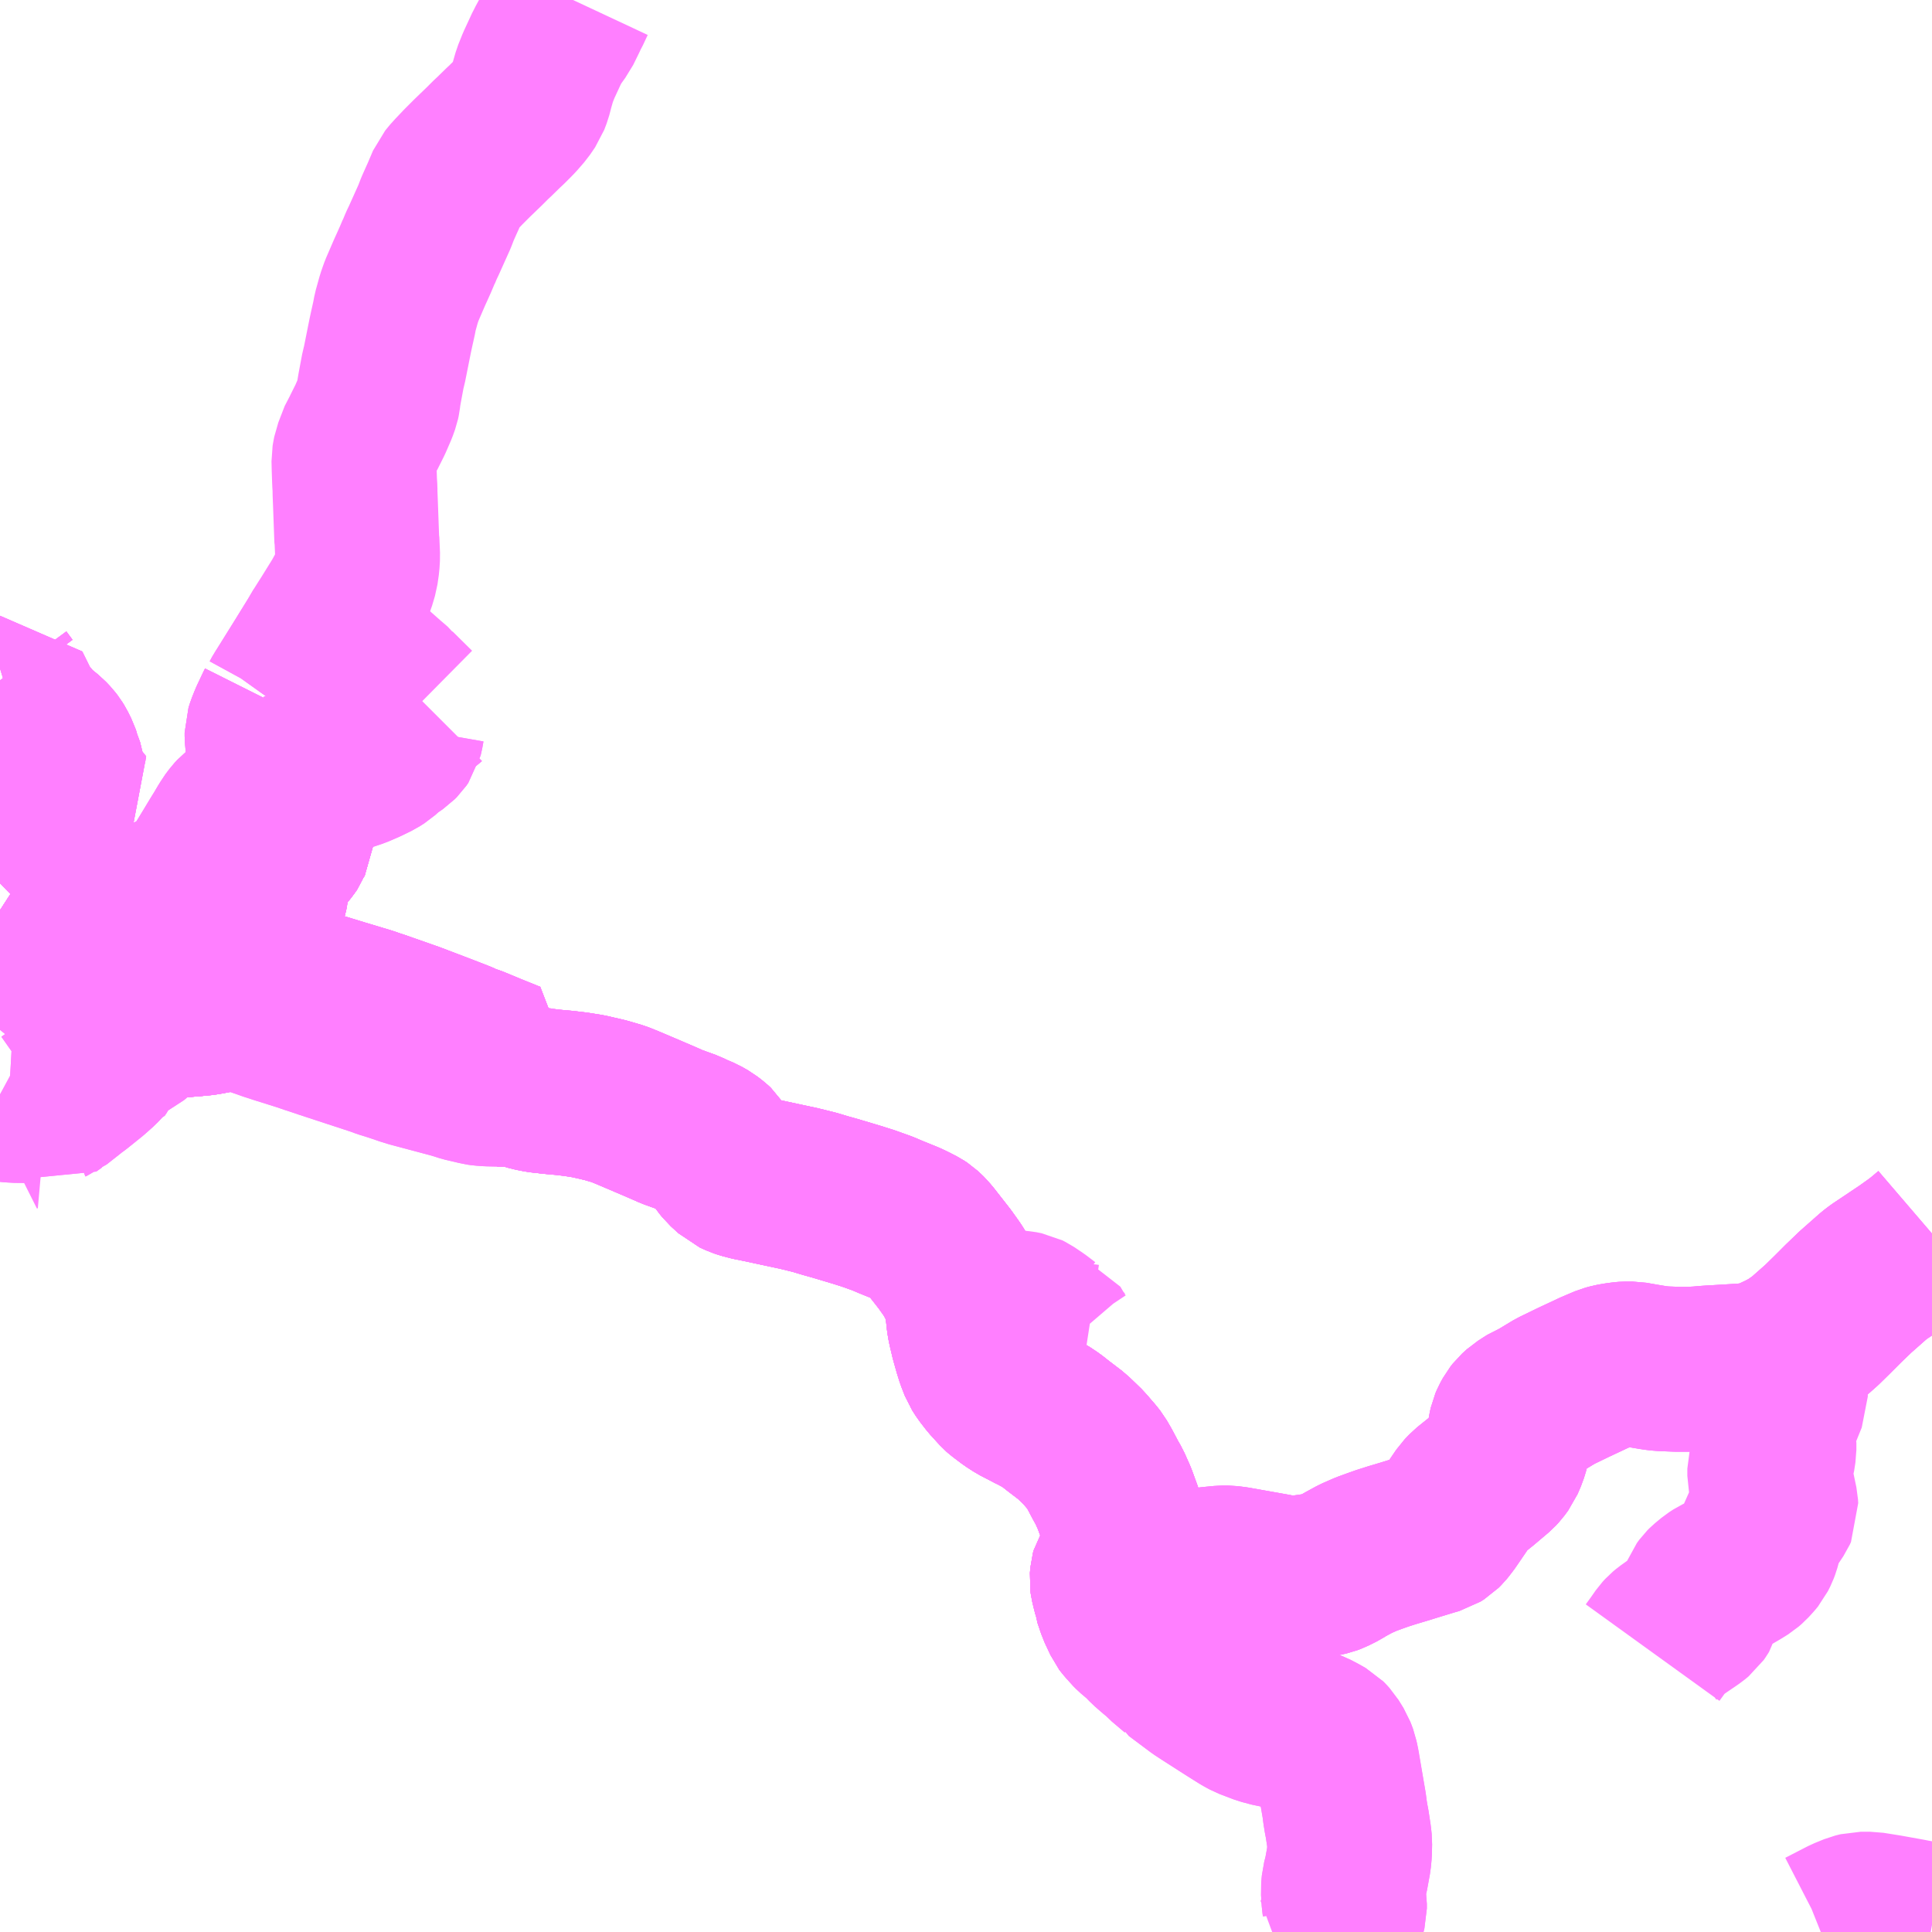 <?xml version="1.0" encoding="UTF-8"?>
<svg  xmlns="http://www.w3.org/2000/svg" xmlns:xlink="http://www.w3.org/1999/xlink" xmlns:go="http://purl.org/svgmap/profile" property="N07_001,N07_002,N07_003,N07_004,N07_005,N07_006,N07_007" viewBox="13904.297 -3770.508 8.789 8.789" go:dataArea="13904.296875 -3770.5078125 8.7890625 8.7890625" >
<globalCoordinateSystem srsName="http://purl.org/crs/84" transform="matrix(100.0,0.0,0.0,-100.0,0.0,0.0)" />
<defs>
 <g id="p0" >
  <circle cx="0.0" cy="0.0" r="3" stroke="green" stroke-width="0.75" vector-effect="non-scaling-stroke" />
 </g>
</defs>
<g fill="none" fill-rule="evenodd" stroke="#FF00FF" stroke-width="0.75" opacity="0.5" vector-effect="non-scaling-stroke" stroke-linejoin="bevel" >
<path content="1,越後交通（株）,地場産センター前～東三条～宮の浦～加茂駅前線,8.0,4.0,4.0," xlink:title="1" d="M13904.297,-3765.823L13904.306,-3765.834L13904.408,-3765.936L13904.414,-3765.942L13904.431,-3765.959L13904.518,-3766.046L13904.632,-3766.16"/>
<path content="1,越後交通（株）,地場産センター前～東三条～宮の浦～加茂駅前線,8.0,4.0,4.0," xlink:title="1" d="M13904.632,-3766.16L13904.683,-3766.212L13904.734,-3766.262L13904.745,-3766.27L13904.754,-3766.28L13904.771,-3766.292L13904.804,-3766.314L13904.833,-3766.329L13904.856,-3766.34L13904.864,-3766.345L13904.971,-3766.388L13904.979,-3766.392L13905.102,-3766.441L13905.123,-3766.45L13905.145,-3766.461L13905.165,-3766.476L13905.194,-3766.504L13905.224,-3766.555L13905.243,-3766.585L13905.265,-3766.621L13905.297,-3766.674L13905.308,-3766.692L13905.326,-3766.721L13905.333,-3766.734L13905.342,-3766.748L13905.349,-3766.76L13905.367,-3766.784L13905.379,-3766.797L13905.398,-3766.812L13905.426,-3766.825L13905.462,-3766.845L13905.508,-3766.869L13905.532,-3766.884L13905.541,-3766.891L13905.561,-3766.902L13905.576,-3766.911L13905.598,-3766.925L13905.604,-3766.916L13905.606,-3766.913L13905.616,-3766.889L13905.624,-3766.863L13905.628,-3766.821L13905.629,-3766.817L13905.628,-3766.781L13905.626,-3766.739L13905.624,-3766.727L13905.621,-3766.694L13905.617,-3766.686L13905.612,-3766.675L13905.61,-3766.67L13905.604,-3766.661L13905.595,-3766.65L13905.571,-3766.621L13905.547,-3766.583L13905.53,-3766.558L13905.518,-3766.537L13905.514,-3766.518L13905.513,-3766.495L13905.51,-3766.477L13905.51,-3766.466L13905.501,-3766.433L13905.489,-3766.374L13905.488,-3766.363L13905.482,-3766.331L13905.478,-3766.308L13905.475,-3766.302L13905.47,-3766.29L13905.468,-3766.284L13905.462,-3766.266L13905.454,-3766.246L13905.445,-3766.222L13905.43,-3766.186L13905.426,-3766.173L13905.404,-3766.12L13905.386,-3766.064L13905.385,-3766.059L13905.378,-3766.026L13905.37,-3765.992L13905.369,-3765.986L13905.254,-3766.017L13905.229,-3766.023L13905.218,-3766.026L13905.182,-3766.028L13905.182,-3766.022L13905.182,-3766.016L13905.182,-3766.004L13905.182,-3765.979L13905.183,-3765.955L13905.201,-3765.913L13905.209,-3765.898L13905.187,-3765.896L13905.115,-3765.89L13905.066,-3765.887L13904.993,-3765.882L13904.986,-3765.881L13904.951,-3765.89"/>
<path content="1,越後交通（株）,地場産センター前～東三条～宮の浦～加茂駅前線,8.0,4.0,4.0," xlink:title="1" d="M13904.373,-3766.318L13904.407,-3766.299L13904.453,-3766.27L13904.456,-3766.269L13904.58,-3766.192L13904.59,-3766.184L13904.632,-3766.16"/>
<path content="1,越後交通（株）,燕～燕三条～東三条～加茂線,8.0,4.0,4.0," xlink:title="1" d="M13904.951,-3765.89L13904.986,-3765.881L13904.993,-3765.882L13905.066,-3765.887L13905.115,-3765.89L13905.187,-3765.896L13905.209,-3765.898L13905.201,-3765.913L13905.183,-3765.955L13905.182,-3765.979L13905.182,-3766.004L13905.182,-3766.016L13905.182,-3766.022L13905.182,-3766.028L13905.218,-3766.026L13905.229,-3766.023L13905.254,-3766.017L13905.369,-3765.986L13905.37,-3765.992L13905.378,-3766.026L13905.385,-3766.059L13905.386,-3766.064L13905.404,-3766.12L13905.426,-3766.173L13905.43,-3766.186L13905.445,-3766.222L13905.454,-3766.246L13905.462,-3766.266L13905.468,-3766.284L13905.47,-3766.29L13905.475,-3766.302L13905.478,-3766.308L13905.482,-3766.331L13905.488,-3766.363L13905.489,-3766.374L13905.501,-3766.433L13905.51,-3766.466L13905.51,-3766.477L13905.513,-3766.495L13905.514,-3766.518L13905.518,-3766.537L13905.53,-3766.558L13905.547,-3766.583L13905.571,-3766.621L13905.595,-3766.65L13905.604,-3766.661L13905.61,-3766.67L13905.612,-3766.675L13905.617,-3766.686L13905.621,-3766.694L13905.624,-3766.727L13905.626,-3766.739L13905.628,-3766.781L13905.629,-3766.817L13905.628,-3766.821L13905.624,-3766.863L13905.616,-3766.889L13905.606,-3766.913L13905.604,-3766.916L13905.598,-3766.925L13905.576,-3766.911L13905.561,-3766.902L13905.541,-3766.891L13905.532,-3766.884L13905.508,-3766.869L13905.462,-3766.845L13905.426,-3766.825L13905.398,-3766.812L13905.379,-3766.797L13905.367,-3766.784L13905.349,-3766.76L13905.342,-3766.748L13905.333,-3766.734L13905.326,-3766.721L13905.308,-3766.692L13905.297,-3766.674L13905.265,-3766.621L13905.243,-3766.585L13905.224,-3766.555L13905.194,-3766.504L13905.165,-3766.476L13905.145,-3766.461L13905.123,-3766.45L13905.102,-3766.441L13904.979,-3766.392L13904.971,-3766.388L13904.864,-3766.345L13904.856,-3766.34L13904.833,-3766.329L13904.804,-3766.314L13904.771,-3766.292L13904.754,-3766.28L13904.745,-3766.27L13904.734,-3766.262L13904.683,-3766.212L13904.632,-3766.16"/>
<path content="1,越後交通（株）,燕～燕三条～東三条～加茂線,8.0,4.0,4.0," xlink:title="1" d="M13904.632,-3766.16L13904.518,-3766.046L13904.431,-3765.959L13904.414,-3765.942L13904.408,-3765.936L13904.306,-3765.834L13904.297,-3765.823"/>
<path content="1,越後交通（株）,燕～燕三条～東三条～加茂線,8.0,4.0,4.0," xlink:title="1" d="M13904.373,-3766.318L13904.407,-3766.299L13904.453,-3766.27L13904.456,-3766.269L13904.58,-3766.192L13904.59,-3766.184L13904.632,-3766.16"/>
<path content="2,加茂市,坂田～新飯田（須田）方面,7.0,5.0,5.0," xlink:title="2" d="M13904.986,-3765.881L13904.951,-3765.89"/>
<path content="2,加茂市,坂田～新飯田（須田）方面,7.0,5.0,5.0," xlink:title="2" d="M13904.986,-3765.881L13904.993,-3765.882L13905.066,-3765.887L13905.115,-3765.89L13905.209,-3765.898L13905.227,-3765.9L13905.264,-3765.907L13905.342,-3765.921L13905.36,-3765.924L13905.367,-3765.971L13905.369,-3765.986L13905.37,-3765.992L13905.378,-3766.026L13905.385,-3766.059L13905.386,-3766.064L13905.404,-3766.12L13905.407,-3766.124L13905.426,-3766.173L13905.43,-3766.186L13905.445,-3766.222L13905.454,-3766.246L13905.462,-3766.266L13905.468,-3766.284L13905.47,-3766.29L13905.475,-3766.302L13905.478,-3766.308L13905.482,-3766.331L13905.488,-3766.363L13905.489,-3766.374L13905.501,-3766.433L13905.51,-3766.466L13905.513,-3766.495L13905.518,-3766.537L13905.53,-3766.558L13905.547,-3766.583L13905.571,-3766.621L13905.595,-3766.65L13905.604,-3766.661L13905.61,-3766.67L13905.612,-3766.675L13905.617,-3766.686L13905.621,-3766.694L13905.624,-3766.727L13905.626,-3766.739L13905.628,-3766.781L13905.629,-3766.817L13905.628,-3766.821L13905.624,-3766.863L13905.616,-3766.889L13905.606,-3766.913L13905.604,-3766.916L13905.598,-3766.925L13905.576,-3766.965L13905.573,-3766.972L13905.542,-3767.029L13905.528,-3767.065L13905.519,-3767.098L13905.513,-3767.133L13905.513,-3767.147L13905.512,-3767.159L13905.512,-3767.175L13905.519,-3767.197L13905.531,-3767.227L13905.535,-3767.236L13905.562,-3767.293L13905.565,-3767.299L13905.545,-3767.303"/>
<path content="2,加茂市,坂田～新飯田（須田）方面,7.0,5.0,5.0," xlink:title="2" d="M13905.021,-3765.997L13905.005,-3765.985L13904.999,-3765.981L13904.995,-3765.972L13904.99,-3765.958L13904.989,-3765.947L13904.988,-3765.933L13904.989,-3765.889L13904.986,-3765.881"/>
<path content="2,加茂市,坂田～新飯田（須田）方面,7.0,5.0,5.0," xlink:title="2" d="M13905.021,-3765.997L13905.047,-3765.998L13905.071,-3766.002L13905.108,-3766.012L13905.182,-3766.028"/>
<path content="2,加茂市,坂田～新飯田（須田）方面,7.0,5.0,5.0," xlink:title="2" d="M13905.182,-3766.028L13905.218,-3766.026L13905.229,-3766.023"/>
<path content="2,加茂市,坂田～新飯田（須田）方面,7.0,5.0,5.0," xlink:title="2" d="M13905.182,-3766.028L13905.196,-3766.041L13905.186,-3766.044L13905.181,-3766.045L13905.175,-3766.047L13905.145,-3766.064L13905.115,-3766.081L13905.102,-3766.088L13905.097,-3766.089L13905.094,-3766.089L13905.087,-3766.082L13905.067,-3766.058L13905.046,-3766.034L13905.026,-3766.012L13905.021,-3765.997"/>
<path content="2,加茂市,坂田～新飯田（須田）方面,7.0,5.0,5.0," xlink:title="2" d="M13904.297,-3767.413L13904.325,-3767.375L13904.335,-3767.378L13904.379,-3767.289L13904.395,-3767.264L13904.404,-3767.251L13904.438,-3767.21L13904.464,-3767.183L13904.507,-3767.148L13904.525,-3767.129L13904.535,-3767.116L13904.543,-3767.103L13904.558,-3767.073L13904.564,-3767.055L13904.57,-3767.043L13904.578,-3767.01L13904.589,-3766.965L13904.602,-3766.932L13904.608,-3766.916L13904.613,-3766.905L13904.617,-3766.898L13904.669,-3766.833L13904.662,-3766.829L13904.648,-3766.824L13904.635,-3766.817L13904.617,-3766.802L13904.574,-3766.76L13904.554,-3766.739L13904.498,-3766.686L13904.448,-3766.638L13904.441,-3766.631L13904.396,-3766.585L13904.378,-3766.571L13904.332,-3766.524L13904.297,-3766.49M13904.297,-3766.367L13904.373,-3766.318L13904.407,-3766.299L13904.453,-3766.27L13904.456,-3766.269L13904.58,-3766.192L13904.59,-3766.184L13904.632,-3766.16L13904.698,-3766.119L13904.701,-3766.115L13904.721,-3766.106L13904.815,-3766.045L13904.828,-3766.037L13904.86,-3766.017L13904.885,-3766.004L13904.9,-3765.997L13904.908,-3765.995L13904.93,-3765.996L13905.015,-3765.997L13905.021,-3765.997"/>
<path content="2,加茂市,駅前～七谷方面（上高柳）,5.0,5.0,5.0," xlink:title="2" d="M13906.571,-3765.576L13906.605,-3765.575L13906.669,-3765.574L13906.676,-3765.568L13906.695,-3765.561L13906.719,-3765.554L13906.74,-3765.55L13906.763,-3765.546L13906.787,-3765.544L13906.808,-3765.541L13906.811,-3765.541L13906.866,-3765.536L13906.916,-3765.53L13906.973,-3765.521L13907.051,-3765.503L13907.109,-3765.486L13907.127,-3765.479L13907.161,-3765.465L13907.269,-3765.419L13907.32,-3765.397L13907.354,-3765.382L13907.426,-3765.356L13907.448,-3765.345L13907.486,-3765.329L13907.514,-3765.313L13907.536,-3765.296L13907.549,-3765.284L13907.578,-3765.238L13907.589,-3765.222L13907.601,-3765.207L13907.612,-3765.197L13907.637,-3765.174L13907.65,-3765.168L13907.681,-3765.156L13907.716,-3765.147L13907.761,-3765.138L13907.854,-3765.118L13907.91,-3765.106L13907.929,-3765.102L13908.002,-3765.084L13908.052,-3765.069L13908.095,-3765.057L13908.192,-3765.028L13908.246,-3765.011L13908.313,-3764.987L13908.348,-3764.972L13908.422,-3764.942L13908.447,-3764.93L13908.478,-3764.914L13908.49,-3764.906L13908.504,-3764.893L13908.507,-3764.89L13908.523,-3764.872L13908.595,-3764.78L13908.627,-3764.735L13908.638,-3764.718L13908.671,-3764.66L13908.685,-3764.628L13908.692,-3764.603L13908.692,-3764.588L13908.7,-3764.546L13908.704,-3764.504L13908.709,-3764.475L13908.722,-3764.42L13908.737,-3764.367L13908.747,-3764.335L13908.763,-3764.294L13908.779,-3764.269L13908.807,-3764.233L13908.849,-3764.187L13908.857,-3764.18L13908.898,-3764.149L13908.929,-3764.129L13908.956,-3764.115L13908.981,-3764.102L13908.998,-3764.093L13909.005,-3764.09L13909.048,-3764.067L13909.081,-3764.045L13909.11,-3764.022L13909.173,-3763.974L13909.229,-3763.92L13909.238,-3763.909L13909.269,-3763.873L13909.28,-3763.859L13909.299,-3763.826L13909.328,-3763.771L13909.343,-3763.745L13909.367,-3763.691L13909.391,-3763.625L13909.402,-3763.593L13909.412,-3763.548L13909.416,-3763.506L13909.414,-3763.473L13909.409,-3763.441L13909.401,-3763.42L13909.378,-3763.383L13909.361,-3763.356L13909.358,-3763.345L13909.356,-3763.321L13909.358,-3763.307L13909.364,-3763.282L13909.389,-3763.195L13909.416,-3763.137L13909.419,-3763.133L13909.433,-3763.117L13909.445,-3763.102L13909.457,-3763.09L13909.496,-3763.057L13909.503,-3763.05L13909.524,-3763.028L13909.555,-3763.001L13909.584,-3762.977L13909.597,-3762.963L13909.656,-3762.913L13909.657,-3762.911L13909.756,-3762.837L13909.785,-3762.818L13909.863,-3762.768L13909.899,-3762.745L13909.95,-3762.713L13909.979,-3762.697L13910.042,-3762.673L13910.087,-3762.661L13910.132,-3762.654L13910.16,-3762.651L13910.166,-3762.651L13910.207,-3762.643L13910.24,-3762.635L13910.267,-3762.625L13910.296,-3762.61L13910.324,-3762.594L13910.33,-3762.588L13910.34,-3762.577L13910.363,-3762.54L13910.368,-3762.527L13910.374,-3762.511L13910.381,-3762.479L13910.412,-3762.295L13910.416,-3762.264L13910.421,-3762.233L13910.425,-3762.213L13910.434,-3762.154L13910.437,-3762.126L13910.436,-3762.081L13910.433,-3762.049L13910.42,-3761.978L13910.411,-3761.944L13910.408,-3761.909L13910.411,-3761.86L13910.413,-3761.847L13910.413,-3761.826L13910.402,-3761.782L13910.387,-3761.738L13910.379,-3761.719"/>
<path content="2,加茂市,駅前～七谷方面（上高柳）,5.0,5.0,5.0," xlink:title="2" d="M13904.986,-3765.881L13904.951,-3765.89"/>
<path content="2,加茂市,駅前～七谷方面（上高柳）,5.0,5.0,5.0," xlink:title="2" d="M13904.986,-3765.881L13904.989,-3765.889L13904.988,-3765.933L13904.989,-3765.947L13904.99,-3765.958L13904.995,-3765.972L13904.999,-3765.981L13905.005,-3765.985L13905.021,-3765.997"/>
<path content="2,加茂市,駅前～七谷方面（上高柳）,5.0,5.0,5.0," xlink:title="2" d="M13905.36,-3765.924L13905.342,-3765.921L13905.264,-3765.907L13905.227,-3765.9L13905.209,-3765.898L13905.115,-3765.89L13905.066,-3765.887L13904.986,-3765.881"/>
<path content="2,加茂市,駅前～七谷方面（上高柳）,5.0,5.0,5.0," xlink:title="2" d="M13905.36,-3765.924L13905.399,-3765.916L13905.469,-3765.894L13905.523,-3765.875L13905.569,-3765.86L13905.595,-3765.852L13905.636,-3765.839L13905.668,-3765.829L13905.715,-3765.813L13905.775,-3765.793L13905.9,-3765.752L13906.013,-3765.715L13906.043,-3765.704L13906.085,-3765.691L13906.103,-3765.685L13906.144,-3765.671L13906.17,-3765.663L13906.35,-3765.615L13906.368,-3765.61L13906.409,-3765.597L13906.469,-3765.583L13906.477,-3765.581L13906.491,-3765.579L13906.52,-3765.577L13906.571,-3765.576"/>
<path content="2,加茂市,駅前～七谷方面（上高柳）,5.0,5.0,5.0," xlink:title="2" d="M13905.369,-3765.986L13905.367,-3765.971L13905.36,-3765.924"/>
<path content="2,加茂市,駅前～七谷方面（上高柳）,5.0,5.0,5.0," xlink:title="2" d="M13905.369,-3765.986L13905.37,-3765.992L13905.378,-3766.026L13905.385,-3766.059L13905.386,-3766.064"/>
<path content="2,加茂市,駅前～七谷方面（上高柳）,5.0,5.0,5.0," xlink:title="2" d="M13905.021,-3765.997L13905.047,-3765.998L13905.071,-3766.002L13905.108,-3766.012L13905.182,-3766.028L13905.218,-3766.026L13905.229,-3766.023L13905.369,-3765.986"/>
<path content="2,加茂市,駅前～七谷方面（上高柳）,5.0,5.0,5.0," xlink:title="2" d="M13905.386,-3766.064L13905.436,-3766.05L13905.592,-3766.018L13905.717,-3765.992L13905.732,-3765.988L13905.85,-3765.952L13905.973,-3765.915L13905.992,-3765.908L13906.014,-3765.901L13906.148,-3765.854L13906.168,-3765.847L13906.315,-3765.791L13906.382,-3765.765L13906.399,-3765.758L13906.413,-3765.75L13906.443,-3765.741L13906.525,-3765.707L13906.614,-3765.671L13906.586,-3765.613L13906.587,-3765.612L13906.579,-3765.595L13906.571,-3765.576"/>
<path content="2,加茂市,駅前～七谷方面（上高柳）,5.0,5.0,5.0," xlink:title="2" d="M13905.386,-3766.064L13905.404,-3766.12L13905.407,-3766.124L13905.426,-3766.173L13905.43,-3766.186L13905.445,-3766.222L13905.454,-3766.246L13905.462,-3766.266L13905.468,-3766.284L13905.47,-3766.29L13905.475,-3766.302L13905.478,-3766.308L13905.482,-3766.331L13905.488,-3766.363L13905.489,-3766.374L13905.501,-3766.433L13905.51,-3766.466"/>
<path content="2,加茂市,駅前～七谷方面（上高柳）,5.0,5.0,5.0," xlink:title="2" d="M13904.297,-3766.367L13904.373,-3766.318L13904.407,-3766.299L13904.453,-3766.27L13904.456,-3766.269L13904.58,-3766.192L13904.59,-3766.184L13904.632,-3766.16L13904.698,-3766.119L13904.701,-3766.115L13904.721,-3766.106L13904.815,-3766.045L13904.828,-3766.037L13904.86,-3766.017L13904.885,-3766.004L13904.9,-3765.997L13904.908,-3765.995L13904.93,-3765.996L13905.021,-3765.997"/>
<path content="2,加茂市,駅前～七谷方面（土倉）,5.0,5.0,5.0," xlink:title="2" d="M13912.318,-3764.309L13912.322,-3764.29L13912.335,-3764.267L13912.344,-3764.257L13912.347,-3764.255L13912.359,-3764.25L13912.366,-3764.243L13912.374,-3764.232L13912.389,-3764.216L13912.412,-3764.185L13912.415,-3764.18L13912.419,-3764.168L13912.419,-3764.155L13912.393,-3764.091L13912.369,-3764.03L13912.362,-3764.006L13912.361,-3763.983L13912.362,-3763.963L13912.367,-3763.945L13912.367,-3763.912L13912.361,-3763.873L13912.352,-3763.842L13912.348,-3763.827L13912.348,-3763.794L13912.375,-3763.665L13912.376,-3763.648L13912.371,-3763.637L13912.323,-3763.565L13912.313,-3763.547L13912.303,-3763.518L13912.299,-3763.493L13912.294,-3763.475L13912.288,-3763.459L13912.277,-3763.437L13912.268,-3763.426L13912.248,-3763.404L13912.233,-3763.391L13912.204,-3763.373L13912.175,-3763.356L13912.167,-3763.352L13912.114,-3763.327L13912.094,-3763.314L13912.065,-3763.29L13912.057,-3763.282L13912.046,-3763.267L13912.039,-3763.249L13912.031,-3763.214L13912.023,-3763.186L13912.02,-3763.181L13912.013,-3763.171L13911.996,-3763.157L13911.936,-3763.116L13911.887,-3763.081L13911.875,-3763.071L13911.864,-3763.059L13911.841,-3763.026L13911.815,-3762.99"/>
<path content="2,加茂市,駅前～七谷方面（土倉）,5.0,5.0,5.0," xlink:title="2" d="M13912.318,-3764.309L13912.355,-3764.323L13912.41,-3764.349L13912.45,-3764.371L13912.46,-3764.377L13912.484,-3764.395L13912.493,-3764.401L13912.512,-3764.416L13912.524,-3764.427L13912.584,-3764.48L13912.631,-3764.526L13912.683,-3764.578L13912.737,-3764.63L13912.823,-3764.706L13912.844,-3764.722L13912.871,-3764.74L13912.968,-3764.805L13913.013,-3764.837L13913.032,-3764.851L13913.058,-3764.872L13913.086,-3764.896"/>
<path content="2,加茂市,駅前～七谷方面（土倉）,5.0,5.0,5.0," xlink:title="2" d="M13908.7,-3764.546L13908.704,-3764.504L13908.709,-3764.475L13908.722,-3764.42L13908.737,-3764.367L13908.747,-3764.335L13908.763,-3764.294L13908.779,-3764.269L13908.807,-3764.233L13908.849,-3764.187L13908.857,-3764.18L13908.898,-3764.149L13908.929,-3764.129L13908.956,-3764.115L13908.981,-3764.102L13908.998,-3764.093L13909.005,-3764.09L13909.048,-3764.067L13909.081,-3764.045L13909.11,-3764.022L13909.173,-3763.974L13909.229,-3763.92L13909.238,-3763.909L13909.269,-3763.873L13909.28,-3763.859L13909.299,-3763.826L13909.328,-3763.771L13909.343,-3763.745L13909.367,-3763.691L13909.391,-3763.625L13909.402,-3763.593L13909.412,-3763.548L13909.416,-3763.506L13909.414,-3763.473L13909.409,-3763.441L13909.401,-3763.42L13909.378,-3763.383L13909.361,-3763.356L13909.358,-3763.345L13909.356,-3763.321L13909.358,-3763.307L13909.364,-3763.282L13909.371,-3763.254L13909.372,-3763.245L13909.389,-3763.195L13909.416,-3763.137L13909.419,-3763.133L13909.433,-3763.117L13909.473,-3763.15L13909.475,-3763.151L13909.515,-3763.185L13909.518,-3763.189L13909.654,-3763.303L13909.684,-3763.326L13909.704,-3763.337L13909.718,-3763.344L13909.734,-3763.351L13909.754,-3763.359L13909.779,-3763.366L13909.806,-3763.37L13909.839,-3763.373L13909.858,-3763.375L13909.881,-3763.375L13909.914,-3763.371L13910.094,-3763.339L13910.127,-3763.332L13910.176,-3763.33L13910.216,-3763.331L13910.267,-3763.338L13910.318,-3763.347L13910.34,-3763.352L13910.356,-3763.358L13910.392,-3763.376L13910.406,-3763.385L13910.42,-3763.393L13910.42,-3763.393L13910.464,-3763.417L13910.512,-3763.438L13910.553,-3763.453L13910.587,-3763.465L13910.631,-3763.479L13910.688,-3763.496L13910.72,-3763.506L13910.779,-3763.524L13910.805,-3763.532L13910.833,-3763.54L13910.849,-3763.55L13910.86,-3763.561L13910.869,-3763.572L13910.959,-3763.702L13910.979,-3763.723L13911.035,-3763.768L13911.1,-3763.823L13911.112,-3763.836L13911.129,-3763.859L13911.144,-3763.894L13911.153,-3763.923L13911.159,-3763.951L13911.168,-3764.005L13911.172,-3764.023L13911.178,-3764.037L13911.19,-3764.059L13911.201,-3764.073L13911.223,-3764.093L13911.265,-3764.12L13911.291,-3764.13L13911.372,-3764.179L13911.525,-3764.252L13911.546,-3764.262L13911.581,-3764.277L13911.607,-3764.288L13911.629,-3764.294L13911.657,-3764.299L13911.681,-3764.302L13911.693,-3764.303L13911.722,-3764.303L13911.779,-3764.293L13911.842,-3764.283L13911.87,-3764.281L13911.926,-3764.279L13911.985,-3764.279L13912.025,-3764.281L13912.059,-3764.284L13912.089,-3764.286L13912.125,-3764.288L13912.223,-3764.294L13912.27,-3764.298L13912.293,-3764.301L13912.318,-3764.309"/>
<path content="2,加茂市,駅前～七谷方面（土倉）,5.0,5.0,5.0," xlink:title="2" d="M13908.7,-3764.546L13908.704,-3764.547L13908.789,-3764.554L13908.815,-3764.549L13908.905,-3764.537L13908.937,-3764.535L13908.962,-3764.53L13908.974,-3764.524L13909.014,-3764.497L13909.052,-3764.468L13909.072,-3764.462L13909.078,-3764.452L13909.088,-3764.434L13909.106,-3764.407L13909.13,-3764.379L13909.142,-3764.374L13909.149,-3764.374L13909.213,-3764.385L13909.226,-3764.385L13909.239,-3764.383"/>
<path content="2,加茂市,駅前～七谷方面（土倉）,5.0,5.0,5.0," xlink:title="2" d="M13906.571,-3765.576L13906.605,-3765.575L13906.669,-3765.574L13906.676,-3765.568L13906.695,-3765.561L13906.719,-3765.554L13906.74,-3765.55L13906.763,-3765.546L13906.787,-3765.544L13906.808,-3765.541L13906.811,-3765.541L13906.866,-3765.536L13906.916,-3765.53L13906.973,-3765.521L13907.051,-3765.503L13907.109,-3765.486L13907.127,-3765.479L13907.161,-3765.465L13907.269,-3765.419L13907.32,-3765.397L13907.354,-3765.382L13907.426,-3765.356L13907.448,-3765.345L13907.486,-3765.329L13907.514,-3765.313L13907.536,-3765.296L13907.549,-3765.284L13907.578,-3765.238L13907.589,-3765.222L13907.601,-3765.207L13907.612,-3765.197L13907.637,-3765.174L13907.65,-3765.168L13907.663,-3765.162L13907.681,-3765.156L13907.716,-3765.147L13907.761,-3765.138L13907.854,-3765.118L13907.91,-3765.106L13907.929,-3765.102L13908.002,-3765.084L13908.052,-3765.069L13908.095,-3765.057L13908.192,-3765.028L13908.246,-3765.011L13908.313,-3764.987L13908.348,-3764.972L13908.422,-3764.942L13908.447,-3764.93L13908.478,-3764.914L13908.49,-3764.906L13908.504,-3764.893L13908.507,-3764.89L13908.523,-3764.872L13908.595,-3764.78L13908.627,-3764.735L13908.638,-3764.718L13908.671,-3764.66L13908.685,-3764.628L13908.69,-3764.61L13908.692,-3764.603L13908.692,-3764.588L13908.7,-3764.546"/>
<path content="2,加茂市,駅前～七谷方面（土倉）,5.0,5.0,5.0," xlink:title="2" d="M13904.986,-3765.881L13904.951,-3765.89"/>
<path content="2,加茂市,駅前～七谷方面（土倉）,5.0,5.0,5.0," xlink:title="2" d="M13904.986,-3765.881L13904.989,-3765.889L13904.988,-3765.933L13904.989,-3765.947L13904.99,-3765.958L13904.995,-3765.972L13904.999,-3765.981L13905.005,-3765.985L13905.019,-3765.997"/>
<path content="2,加茂市,駅前～七谷方面（土倉）,5.0,5.0,5.0," xlink:title="2" d="M13905.36,-3765.924L13905.342,-3765.921L13905.264,-3765.907L13905.227,-3765.9L13905.209,-3765.898L13905.115,-3765.89L13905.066,-3765.887L13904.986,-3765.881"/>
<path content="2,加茂市,駅前～七谷方面（土倉）,5.0,5.0,5.0," xlink:title="2" d="M13905.36,-3765.924L13905.399,-3765.916L13905.469,-3765.894L13905.523,-3765.875L13905.569,-3765.86L13905.595,-3765.852L13905.636,-3765.839L13905.668,-3765.829L13905.715,-3765.813L13905.775,-3765.793L13905.9,-3765.752L13906.013,-3765.715L13906.043,-3765.704L13906.085,-3765.691L13906.103,-3765.685L13906.144,-3765.671L13906.17,-3765.663L13906.35,-3765.615L13906.368,-3765.61L13906.409,-3765.597L13906.469,-3765.583L13906.477,-3765.581L13906.491,-3765.579L13906.52,-3765.577L13906.571,-3765.576"/>
<path content="2,加茂市,駅前～七谷方面（土倉）,5.0,5.0,5.0," xlink:title="2" d="M13905.369,-3765.986L13905.367,-3765.971L13905.36,-3765.924"/>
<path content="2,加茂市,駅前～七谷方面（土倉）,5.0,5.0,5.0," xlink:title="2" d="M13905.369,-3765.986L13905.37,-3765.992L13905.378,-3766.026L13905.385,-3766.059L13905.386,-3766.064"/>
<path content="2,加茂市,駅前～七谷方面（土倉）,5.0,5.0,5.0," xlink:title="2" d="M13905.019,-3765.997L13905.047,-3765.998L13905.071,-3766.002L13905.108,-3766.012L13905.182,-3766.028L13905.218,-3766.026L13905.229,-3766.023L13905.369,-3765.986"/>
<path content="2,加茂市,駅前～七谷方面（土倉）,5.0,5.0,5.0," xlink:title="2" d="M13905.386,-3766.064L13905.436,-3766.05L13905.592,-3766.018L13905.717,-3765.992L13905.732,-3765.988L13905.824,-3765.96L13905.85,-3765.952L13905.973,-3765.915L13905.992,-3765.908L13906.014,-3765.901L13906.148,-3765.854L13906.168,-3765.847L13906.315,-3765.791L13906.382,-3765.765L13906.399,-3765.758L13906.413,-3765.75L13906.443,-3765.741L13906.525,-3765.707L13906.614,-3765.671L13906.586,-3765.613L13906.579,-3765.595L13906.571,-3765.576"/>
<path content="2,加茂市,駅前～七谷方面（土倉）,5.0,5.0,5.0," xlink:title="2" d="M13905.386,-3766.064L13905.404,-3766.12L13905.407,-3766.124L13905.426,-3766.173L13905.43,-3766.186L13905.445,-3766.222L13905.454,-3766.246L13905.462,-3766.266L13905.468,-3766.284L13905.47,-3766.29L13905.475,-3766.302L13905.478,-3766.308L13905.482,-3766.331L13905.488,-3766.363L13905.489,-3766.374L13905.501,-3766.433L13905.51,-3766.466"/>
<path content="2,加茂市,駅前～七谷方面（土倉）,5.0,5.0,5.0," xlink:title="2" d="M13904.297,-3766.367L13904.373,-3766.318L13904.407,-3766.299L13904.453,-3766.27L13904.456,-3766.269L13904.58,-3766.192L13904.59,-3766.184L13904.632,-3766.16L13904.698,-3766.119L13904.701,-3766.115L13904.721,-3766.106L13904.815,-3766.045L13904.828,-3766.037L13904.86,-3766.017L13904.885,-3766.004L13904.9,-3765.997L13904.908,-3765.995L13904.93,-3765.996L13905.019,-3765.997"/>
<path content="2,加茂市,駅前～七谷方面（戸倉）,7.0,7.0,7.0," xlink:title="2" d="M13913.086,-3761.751L13913.001,-3761.766L13912.981,-3761.77L13912.881,-3761.788L13912.806,-3761.8L13912.761,-3761.8L13912.737,-3761.794L13912.693,-3761.776L13912.59,-3761.723L13912.58,-3761.719M13910.42,-3761.719L13910.411,-3761.724L13910.387,-3761.738L13910.402,-3761.782L13910.413,-3761.826L13910.413,-3761.847L13910.411,-3761.86L13910.408,-3761.909L13910.411,-3761.944L13910.42,-3761.978L13910.433,-3762.049L13910.436,-3762.081L13910.437,-3762.126L13910.434,-3762.154L13910.425,-3762.213L13910.421,-3762.233L13910.416,-3762.264L13910.412,-3762.295L13910.374,-3762.511L13910.368,-3762.527L13910.363,-3762.54L13910.34,-3762.577L13910.33,-3762.588L13910.324,-3762.594L13910.296,-3762.61L13910.267,-3762.625L13910.24,-3762.635L13910.207,-3762.643L13910.166,-3762.651L13910.16,-3762.651L13910.132,-3762.654L13910.087,-3762.661L13910.042,-3762.673L13909.979,-3762.697L13909.962,-3762.706L13909.95,-3762.713L13909.899,-3762.745L13909.863,-3762.768L13909.785,-3762.818L13909.756,-3762.837L13909.657,-3762.911L13909.656,-3762.913L13909.597,-3762.963L13909.584,-3762.977L13909.555,-3763.001L13909.524,-3763.028L13909.503,-3763.05L13909.496,-3763.057L13909.457,-3763.09L13909.445,-3763.102L13909.433,-3763.117L13909.419,-3763.133L13909.416,-3763.137L13909.389,-3763.195L13909.372,-3763.245L13909.371,-3763.254L13909.364,-3763.282L13909.358,-3763.307L13909.356,-3763.321L13909.358,-3763.345L13909.361,-3763.356L13909.378,-3763.383L13909.401,-3763.42L13909.409,-3763.441L13909.414,-3763.473L13909.416,-3763.506L13909.412,-3763.548L13909.402,-3763.593L13909.391,-3763.625L13909.367,-3763.691L13909.343,-3763.745L13909.328,-3763.771L13909.299,-3763.826L13909.28,-3763.859L13909.269,-3763.873L13909.238,-3763.909L13909.229,-3763.92L13909.173,-3763.974L13909.11,-3764.022L13909.081,-3764.045L13909.048,-3764.067L13909.005,-3764.09L13908.998,-3764.093L13908.981,-3764.102L13908.956,-3764.115L13908.929,-3764.129L13908.898,-3764.149L13908.857,-3764.18L13908.849,-3764.187L13908.807,-3764.233L13908.779,-3764.269L13908.763,-3764.294L13908.747,-3764.335L13908.737,-3764.367L13908.722,-3764.42L13908.709,-3764.475L13908.704,-3764.504L13908.7,-3764.546L13908.692,-3764.588L13908.692,-3764.603L13908.69,-3764.61L13908.685,-3764.628L13908.671,-3764.66L13908.638,-3764.718L13908.627,-3764.735L13908.595,-3764.78L13908.523,-3764.872L13908.507,-3764.89L13908.504,-3764.893L13908.49,-3764.906L13908.478,-3764.914L13908.447,-3764.93L13908.422,-3764.942L13908.348,-3764.972L13908.313,-3764.987L13908.246,-3765.011L13908.192,-3765.028L13908.095,-3765.057L13908.052,-3765.069L13908.002,-3765.084L13907.929,-3765.102L13907.91,-3765.106L13907.854,-3765.118L13907.761,-3765.138L13907.716,-3765.147L13907.681,-3765.156L13907.663,-3765.162L13907.65,-3765.168L13907.637,-3765.174L13907.612,-3765.197L13907.601,-3765.207L13907.589,-3765.222L13907.578,-3765.238L13907.549,-3765.284L13907.536,-3765.296L13907.514,-3765.313L13907.486,-3765.329L13907.448,-3765.345L13907.426,-3765.356L13907.354,-3765.382L13907.32,-3765.397L13907.269,-3765.419L13907.161,-3765.465L13907.127,-3765.479L13907.109,-3765.486L13907.051,-3765.503L13906.973,-3765.521L13906.916,-3765.53L13906.866,-3765.536L13906.811,-3765.541L13906.808,-3765.541L13906.787,-3765.544L13906.763,-3765.546L13906.74,-3765.55L13906.719,-3765.554L13906.695,-3765.561L13906.676,-3765.568L13906.669,-3765.574L13906.605,-3765.575L13906.571,-3765.576L13906.579,-3765.595L13906.586,-3765.613L13906.614,-3765.671L13906.525,-3765.707L13906.443,-3765.741L13906.413,-3765.75L13906.399,-3765.758L13906.382,-3765.765L13906.315,-3765.791L13906.168,-3765.847L13906.148,-3765.854L13906.014,-3765.901L13905.992,-3765.908L13905.973,-3765.915L13905.85,-3765.952L13905.824,-3765.96L13905.732,-3765.988L13905.717,-3765.992L13905.592,-3766.018L13905.436,-3766.05L13905.386,-3766.064L13905.385,-3766.059L13905.378,-3766.026L13905.37,-3765.992L13905.369,-3765.986"/>
<path content="2,加茂市,駅前～七谷方面（戸倉）,7.0,7.0,7.0," xlink:title="2" d="M13904.986,-3765.881L13904.951,-3765.89"/>
<path content="2,加茂市,駅前～七谷方面（戸倉）,7.0,7.0,7.0," xlink:title="2" d="M13904.986,-3765.881L13904.989,-3765.889L13904.988,-3765.933L13904.989,-3765.947L13904.99,-3765.958L13904.995,-3765.972L13904.999,-3765.981L13905.005,-3765.985L13905.02,-3765.997"/>
<path content="2,加茂市,駅前～七谷方面（戸倉）,7.0,7.0,7.0," xlink:title="2" d="M13905.369,-3765.986L13905.367,-3765.971L13905.36,-3765.924L13905.342,-3765.921L13905.264,-3765.907L13905.227,-3765.9L13905.209,-3765.898L13905.115,-3765.89L13905.066,-3765.887L13904.993,-3765.882L13904.986,-3765.881"/>
<path content="2,加茂市,駅前～七谷方面（戸倉）,7.0,7.0,7.0," xlink:title="2" d="M13905.369,-3765.986L13905.254,-3766.017L13905.229,-3766.023L13905.218,-3766.026L13905.182,-3766.028"/>
<path content="2,加茂市,駅前～七谷方面（戸倉）,7.0,7.0,7.0," xlink:title="2" d="M13905.02,-3765.997L13905.026,-3766.012L13905.046,-3766.034L13905.067,-3766.058L13905.087,-3766.082L13905.094,-3766.089L13905.097,-3766.089L13905.102,-3766.088L13905.115,-3766.081L13905.145,-3766.064L13905.175,-3766.047L13905.181,-3766.045L13905.186,-3766.044L13905.196,-3766.041L13905.182,-3766.028"/>
<path content="2,加茂市,駅前～七谷方面（戸倉）,7.0,7.0,7.0," xlink:title="2" d="M13905.02,-3765.997L13904.93,-3765.996L13904.908,-3765.995L13904.9,-3765.997L13904.885,-3766.004L13904.86,-3766.017L13904.828,-3766.037L13904.815,-3766.045L13904.721,-3766.106L13904.701,-3766.115L13904.698,-3766.119L13904.632,-3766.16L13904.59,-3766.184L13904.58,-3766.192L13904.456,-3766.269L13904.453,-3766.27L13904.407,-3766.299L13904.373,-3766.318L13904.297,-3766.367"/>
<path content="2,加茂市,駅前～七谷方面（戸倉）,7.0,7.0,7.0," xlink:title="2" d="M13905.182,-3766.028L13905.108,-3766.012L13905.071,-3766.002L13905.047,-3765.998L13905.02,-3765.997"/>
<path content="2,加茂市,駅前～七谷方面（村松）,3.0,3.0,3.0," xlink:title="2" d="M13904.986,-3765.881L13904.951,-3765.89"/>
<path content="2,加茂市,駅前～七谷方面（村松）,3.0,3.0,3.0," xlink:title="2" d="M13904.986,-3765.881L13904.989,-3765.889L13904.988,-3765.933L13904.989,-3765.947L13904.99,-3765.958L13904.995,-3765.972L13904.999,-3765.981L13905.005,-3765.985L13905.02,-3765.997"/>
<path content="2,加茂市,駅前～七谷方面（村松）,3.0,3.0,3.0," xlink:title="2" d="M13905.369,-3765.986L13905.367,-3765.971L13905.36,-3765.924L13905.342,-3765.921L13905.264,-3765.907L13905.227,-3765.9L13905.209,-3765.898L13905.115,-3765.89L13905.066,-3765.887L13904.993,-3765.882L13904.986,-3765.881"/>
<path content="2,加茂市,駅前～七谷方面（村松）,3.0,3.0,3.0," xlink:title="2" d="M13905.369,-3765.986L13905.37,-3765.992L13905.378,-3766.026L13905.385,-3766.059L13905.386,-3766.064"/>
<path content="2,加茂市,駅前～七谷方面（村松）,3.0,3.0,3.0," xlink:title="2" d="M13905.02,-3765.997L13905.047,-3765.998L13905.071,-3766.002L13905.108,-3766.012L13905.182,-3766.028"/>
<path content="2,加茂市,駅前～七谷方面（村松）,3.0,3.0,3.0," xlink:title="2" d="M13905.02,-3765.997L13905.026,-3766.012L13905.046,-3766.034L13905.067,-3766.058L13905.087,-3766.082L13905.094,-3766.089L13905.097,-3766.089L13905.102,-3766.088L13905.115,-3766.081L13905.145,-3766.064L13905.175,-3766.047L13905.181,-3766.045L13905.186,-3766.044L13905.196,-3766.041L13905.182,-3766.028"/>
<path content="2,加茂市,駅前～七谷方面（村松）,3.0,3.0,3.0," xlink:title="2" d="M13905.182,-3766.028L13905.218,-3766.026L13905.229,-3766.023L13905.254,-3766.017L13905.369,-3765.986"/>
<path content="2,加茂市,駅前～七谷方面（村松）,3.0,3.0,3.0," xlink:title="2" d="M13905.386,-3766.064L13905.436,-3766.05L13905.592,-3766.018L13905.717,-3765.992L13905.732,-3765.988L13905.824,-3765.96L13905.85,-3765.952L13905.973,-3765.915L13905.992,-3765.908L13906.014,-3765.901L13906.148,-3765.854L13906.168,-3765.847L13906.315,-3765.791L13906.382,-3765.765L13906.399,-3765.758L13906.413,-3765.75L13906.443,-3765.741L13906.525,-3765.707L13906.614,-3765.671L13906.586,-3765.613L13906.579,-3765.595L13906.571,-3765.576L13906.605,-3765.575L13906.669,-3765.574L13906.676,-3765.568L13906.695,-3765.561L13906.719,-3765.554L13906.74,-3765.55L13906.763,-3765.546L13906.787,-3765.544L13906.808,-3765.541L13906.811,-3765.541L13906.866,-3765.536L13906.916,-3765.53L13906.973,-3765.521L13907.051,-3765.503L13907.109,-3765.486L13907.127,-3765.479L13907.161,-3765.465L13907.269,-3765.419L13907.32,-3765.397L13907.354,-3765.382L13907.426,-3765.356L13907.448,-3765.345L13907.486,-3765.329L13907.514,-3765.313L13907.536,-3765.296L13907.549,-3765.284L13907.578,-3765.238L13907.589,-3765.222L13907.601,-3765.207L13907.612,-3765.197L13907.637,-3765.174L13907.65,-3765.168L13907.663,-3765.162L13907.681,-3765.156L13907.716,-3765.147L13907.761,-3765.138L13907.854,-3765.118L13907.91,-3765.106L13907.929,-3765.102L13908.002,-3765.084L13908.052,-3765.069L13908.095,-3765.057L13908.192,-3765.028L13908.246,-3765.011L13908.313,-3764.987L13908.348,-3764.972L13908.422,-3764.942L13908.447,-3764.93L13908.478,-3764.914L13908.49,-3764.906L13908.504,-3764.893L13908.507,-3764.89L13908.523,-3764.872L13908.595,-3764.78L13908.627,-3764.735L13908.638,-3764.718L13908.671,-3764.66L13908.685,-3764.628L13908.69,-3764.61L13908.692,-3764.603L13908.692,-3764.588L13908.7,-3764.546L13908.704,-3764.504L13908.709,-3764.475L13908.722,-3764.42L13908.737,-3764.367L13908.747,-3764.335L13908.763,-3764.294L13908.779,-3764.269L13908.807,-3764.233L13908.849,-3764.187L13908.857,-3764.18L13908.898,-3764.149L13908.929,-3764.129L13908.956,-3764.115L13908.981,-3764.102L13908.998,-3764.093L13909.005,-3764.09L13909.048,-3764.067L13909.081,-3764.045L13909.11,-3764.022L13909.173,-3763.974L13909.229,-3763.92L13909.238,-3763.909L13909.269,-3763.873L13909.28,-3763.859L13909.299,-3763.826L13909.328,-3763.771L13909.343,-3763.745L13909.367,-3763.691L13909.391,-3763.625L13909.402,-3763.593L13909.412,-3763.548L13909.416,-3763.506L13909.414,-3763.473L13909.409,-3763.441L13909.401,-3763.42L13909.378,-3763.383L13909.361,-3763.356L13909.358,-3763.345L13909.356,-3763.321L13909.358,-3763.307L13909.364,-3763.282L13909.371,-3763.254L13909.372,-3763.245L13909.389,-3763.195L13909.412,-3763.146L13909.416,-3763.137L13909.419,-3763.133L13909.433,-3763.117L13909.473,-3763.15L13909.475,-3763.151L13909.515,-3763.185L13909.518,-3763.189L13909.654,-3763.303L13909.684,-3763.326L13909.704,-3763.337L13909.734,-3763.351L13909.754,-3763.359L13909.779,-3763.366L13909.806,-3763.37L13909.839,-3763.373L13909.858,-3763.375L13909.881,-3763.375L13909.914,-3763.371L13910.094,-3763.339L13910.127,-3763.332L13910.176,-3763.33L13910.216,-3763.331L13910.267,-3763.338L13910.318,-3763.347L13910.34,-3763.352L13910.356,-3763.358L13910.392,-3763.376L13910.406,-3763.385L13910.42,-3763.393L13910.42,-3763.393L13910.464,-3763.417L13910.512,-3763.438L13910.553,-3763.453L13910.587,-3763.465L13910.631,-3763.479L13910.688,-3763.496L13910.72,-3763.506L13910.779,-3763.524L13910.805,-3763.532L13910.833,-3763.54L13910.849,-3763.55L13910.86,-3763.561L13910.869,-3763.572L13910.878,-3763.582L13910.906,-3763.623L13910.928,-3763.656L13910.959,-3763.702L13910.979,-3763.723L13911.035,-3763.768L13911.1,-3763.823L13911.112,-3763.836L13911.129,-3763.859L13911.144,-3763.894L13911.153,-3763.923L13911.159,-3763.951L13911.168,-3764.005L13911.172,-3764.023L13911.178,-3764.037L13911.19,-3764.059L13911.201,-3764.073L13911.223,-3764.093L13911.291,-3764.13L13911.372,-3764.179L13911.458,-3764.221L13911.525,-3764.252L13911.546,-3764.262L13911.581,-3764.277L13911.607,-3764.288L13911.629,-3764.294L13911.657,-3764.299L13911.681,-3764.302L13911.693,-3764.303L13911.722,-3764.303L13911.779,-3764.293L13911.842,-3764.283L13911.87,-3764.281L13911.926,-3764.279L13911.985,-3764.279L13912.025,-3764.281L13912.059,-3764.284L13912.089,-3764.286L13912.125,-3764.288L13912.223,-3764.294L13912.27,-3764.298L13912.293,-3764.301L13912.299,-3764.303L13912.318,-3764.309L13912.355,-3764.323L13912.41,-3764.349L13912.45,-3764.371L13912.46,-3764.377L13912.484,-3764.395L13912.493,-3764.401L13912.512,-3764.416L13912.524,-3764.427L13912.584,-3764.48L13912.631,-3764.526L13912.683,-3764.578L13912.737,-3764.63L13912.823,-3764.706L13912.844,-3764.722L13912.871,-3764.74L13912.968,-3764.805L13913.013,-3764.837L13913.032,-3764.851L13913.058,-3764.872L13913.086,-3764.896"/>
<path content="2,加茂市,駅前～七谷方面（村松）,3.0,3.0,3.0," xlink:title="2" d="M13905.386,-3766.064L13905.404,-3766.12L13905.407,-3766.124L13905.426,-3766.173L13905.43,-3766.186L13905.445,-3766.222L13905.454,-3766.246L13905.462,-3766.266L13905.468,-3766.284L13905.47,-3766.29L13905.475,-3766.302L13905.478,-3766.308L13905.482,-3766.331L13905.488,-3766.363L13905.489,-3766.374L13905.501,-3766.433L13905.51,-3766.466"/>
<path content="2,加茂市,駅前～七谷方面（村松）,3.0,3.0,3.0," xlink:title="2" d="M13904.297,-3766.367L13904.373,-3766.318L13904.407,-3766.299L13904.453,-3766.27L13904.456,-3766.269L13904.58,-3766.192L13904.59,-3766.184L13904.632,-3766.16L13904.698,-3766.119L13904.701,-3766.115L13904.721,-3766.106L13904.815,-3766.045L13904.828,-3766.037L13904.86,-3766.017L13904.885,-3766.004L13904.9,-3765.997L13904.908,-3765.995L13904.93,-3765.996L13905.02,-3765.997"/>
<path content="2,加茂市,駅前～七谷方面（牧）,1.0,1.0,1.0," xlink:title="2" d="M13904.986,-3765.881L13904.993,-3765.882L13905.066,-3765.887L13905.115,-3765.89"/>
<path content="2,加茂市,駅前～七谷方面（牧）,1.0,1.0,1.0," xlink:title="2" d="M13904.986,-3765.881L13904.951,-3765.89"/>
<path content="2,加茂市,駅前～七谷方面（牧）,1.0,1.0,1.0," xlink:title="2" d="M13905.021,-3765.997L13905.005,-3765.985L13904.999,-3765.981L13904.995,-3765.972L13904.99,-3765.958L13904.989,-3765.947L13904.988,-3765.933L13904.989,-3765.889L13904.986,-3765.881"/>
<path content="2,加茂市,駅前～七谷方面（牧）,1.0,1.0,1.0," xlink:title="2" d="M13905.021,-3765.997L13905.047,-3765.998L13905.071,-3766.002L13905.108,-3766.012L13905.182,-3766.028"/>
<path content="2,加茂市,駅前～七谷方面（牧）,1.0,1.0,1.0," xlink:title="2" d="M13905.182,-3766.028L13905.218,-3766.026L13905.229,-3766.023L13905.254,-3766.017L13905.369,-3765.986L13905.37,-3765.992L13905.378,-3766.026L13905.385,-3766.059L13905.386,-3766.064"/>
<path content="2,加茂市,駅前～七谷方面（牧）,1.0,1.0,1.0," xlink:title="2" d="M13905.182,-3766.028L13905.196,-3766.041L13905.186,-3766.044L13905.181,-3766.045L13905.175,-3766.047L13905.145,-3766.064L13905.115,-3766.081L13905.102,-3766.088L13905.097,-3766.089L13905.094,-3766.089L13905.087,-3766.082L13905.067,-3766.058L13905.046,-3766.034L13905.026,-3766.012L13905.021,-3765.997"/>
<path content="2,加茂市,駅前～七谷方面（牧）,1.0,1.0,1.0," xlink:title="2" d="M13905.386,-3766.064L13905.404,-3766.12L13905.407,-3766.124L13905.426,-3766.173L13905.43,-3766.186L13905.445,-3766.222L13905.454,-3766.246L13905.462,-3766.266L13905.468,-3766.284L13905.47,-3766.29L13905.475,-3766.302L13905.478,-3766.308L13905.482,-3766.331L13905.488,-3766.363L13905.489,-3766.374L13905.501,-3766.433L13905.51,-3766.466"/>
<path content="2,加茂市,駅前～七谷方面（牧）,1.0,1.0,1.0," xlink:title="2" d="M13905.386,-3766.064L13905.436,-3766.05L13905.592,-3766.018L13905.717,-3765.992L13905.732,-3765.988L13905.824,-3765.96L13905.85,-3765.952L13905.973,-3765.915L13905.992,-3765.908L13906.014,-3765.901L13906.148,-3765.854L13906.168,-3765.847L13906.315,-3765.791L13906.382,-3765.765L13906.399,-3765.758L13906.413,-3765.75L13906.443,-3765.741L13906.525,-3765.707L13906.614,-3765.671L13906.586,-3765.613L13906.579,-3765.595L13906.571,-3765.576L13906.605,-3765.575L13906.669,-3765.574L13906.676,-3765.568L13906.695,-3765.561L13906.719,-3765.554L13906.74,-3765.55L13906.763,-3765.546L13906.787,-3765.544L13906.808,-3765.541L13906.811,-3765.541L13906.866,-3765.536L13906.916,-3765.53L13906.973,-3765.521L13907.051,-3765.503L13907.109,-3765.486L13907.127,-3765.479L13907.161,-3765.465L13907.269,-3765.419L13907.32,-3765.397L13907.354,-3765.382L13907.426,-3765.356L13907.448,-3765.345L13907.486,-3765.329L13907.514,-3765.313L13907.536,-3765.296L13907.549,-3765.284L13907.578,-3765.238L13907.589,-3765.222L13907.601,-3765.207L13907.612,-3765.197L13907.637,-3765.174L13907.65,-3765.168L13907.663,-3765.162L13907.681,-3765.156L13907.716,-3765.147L13907.761,-3765.138L13907.854,-3765.118L13907.91,-3765.106L13907.929,-3765.102L13908.002,-3765.084L13908.052,-3765.069L13908.095,-3765.057L13908.192,-3765.028L13908.246,-3765.011L13908.313,-3764.987L13908.348,-3764.972L13908.422,-3764.942L13908.447,-3764.93L13908.478,-3764.914L13908.49,-3764.906L13908.504,-3764.893L13908.507,-3764.89L13908.523,-3764.872L13908.595,-3764.78L13908.627,-3764.735L13908.638,-3764.718L13908.671,-3764.66L13908.685,-3764.628L13908.69,-3764.61L13908.692,-3764.603L13908.692,-3764.588L13908.7,-3764.546L13908.704,-3764.504L13908.709,-3764.475L13908.722,-3764.42L13908.737,-3764.367L13908.747,-3764.335L13908.763,-3764.294L13908.779,-3764.269L13908.807,-3764.233L13908.849,-3764.187L13908.857,-3764.18L13908.898,-3764.149L13908.929,-3764.129L13908.956,-3764.115L13908.981,-3764.102L13908.998,-3764.093L13909.005,-3764.09L13909.048,-3764.067L13909.081,-3764.045L13909.11,-3764.022L13909.173,-3763.974L13909.229,-3763.92L13909.238,-3763.909L13909.269,-3763.873L13909.299,-3763.826L13909.328,-3763.771L13909.343,-3763.745L13909.367,-3763.691L13909.391,-3763.625L13909.402,-3763.593L13909.412,-3763.548L13909.416,-3763.506L13909.414,-3763.473L13909.409,-3763.441L13909.401,-3763.42L13909.378,-3763.383L13909.361,-3763.356L13909.358,-3763.345L13909.356,-3763.321L13909.358,-3763.307L13909.364,-3763.282L13909.371,-3763.254L13909.372,-3763.245L13909.389,-3763.195L13909.416,-3763.137L13909.419,-3763.133L13909.433,-3763.117L13909.473,-3763.15L13909.475,-3763.151L13909.515,-3763.185L13909.518,-3763.189L13909.654,-3763.303L13909.684,-3763.326L13909.704,-3763.337L13909.734,-3763.351L13909.754,-3763.359L13909.779,-3763.366L13909.806,-3763.37L13909.839,-3763.373L13909.858,-3763.375L13909.881,-3763.375L13909.914,-3763.371L13910.094,-3763.339L13910.127,-3763.332L13910.176,-3763.33L13910.216,-3763.331L13910.267,-3763.338L13910.318,-3763.347L13910.34,-3763.352L13910.356,-3763.358L13910.392,-3763.376L13910.406,-3763.385L13910.42,-3763.393L13910.42,-3763.393L13910.464,-3763.417L13910.512,-3763.438L13910.553,-3763.453L13910.587,-3763.465L13910.631,-3763.479L13910.688,-3763.496L13910.72,-3763.506L13910.779,-3763.524L13910.805,-3763.532L13910.833,-3763.54L13910.849,-3763.55L13910.86,-3763.561L13910.869,-3763.572L13910.928,-3763.656L13910.959,-3763.702L13910.979,-3763.723L13911.035,-3763.768L13911.1,-3763.823L13911.112,-3763.836L13911.129,-3763.859L13911.144,-3763.894L13911.153,-3763.923L13911.159,-3763.951L13911.168,-3764.005L13911.172,-3764.023L13911.178,-3764.037L13911.19,-3764.059L13911.201,-3764.073L13911.223,-3764.093L13911.265,-3764.12L13911.291,-3764.13L13911.372,-3764.179L13911.458,-3764.221L13911.525,-3764.252L13911.546,-3764.262L13911.581,-3764.277L13911.607,-3764.288L13911.629,-3764.294L13911.657,-3764.299L13911.681,-3764.302L13911.693,-3764.303L13911.722,-3764.303L13911.779,-3764.293L13911.817,-3764.286L13911.842,-3764.283L13911.87,-3764.281L13911.926,-3764.279L13911.985,-3764.279L13912.025,-3764.281L13912.059,-3764.284L13912.089,-3764.286L13912.125,-3764.288L13912.223,-3764.294L13912.27,-3764.298L13912.293,-3764.301L13912.299,-3764.303L13912.318,-3764.309L13912.355,-3764.323L13912.41,-3764.349L13912.45,-3764.371L13912.46,-3764.377L13912.484,-3764.395L13912.493,-3764.401L13912.512,-3764.416L13912.524,-3764.427L13912.584,-3764.48L13912.631,-3764.526L13912.683,-3764.578L13912.737,-3764.63L13912.823,-3764.706L13912.844,-3764.722L13912.871,-3764.74L13912.968,-3764.805L13913.013,-3764.837L13913.032,-3764.851L13913.058,-3764.872L13913.086,-3764.896"/>
<path content="2,加茂市,駅前～七谷方面（牧）,1.0,1.0,1.0," xlink:title="2" d="M13904.297,-3766.367L13904.373,-3766.318L13904.407,-3766.299L13904.453,-3766.27L13904.456,-3766.269L13904.58,-3766.192L13904.59,-3766.184L13904.632,-3766.16L13904.698,-3766.119L13904.701,-3766.115L13904.721,-3766.106L13904.815,-3766.045L13904.828,-3766.037L13904.86,-3766.017L13904.885,-3766.004L13904.9,-3765.997L13904.908,-3765.995L13904.93,-3765.996L13905.021,-3765.997"/>
<path content="2,加茂市,駅前～下条方面,9.0,0.0,0.0," xlink:title="2" d="M13904.297,-3765.35L13904.301,-3765.347L13904.297,-3765.345"/>
<path content="2,加茂市,駅前～下条方面,9.0,0.0,0.0," xlink:title="2" d="M13904.986,-3765.881L13904.986,-3765.879L13904.981,-3765.872L13904.963,-3765.848L13904.941,-3765.83L13904.93,-3765.818L13904.853,-3765.768L13904.838,-3765.76L13904.833,-3765.746L13904.832,-3765.74L13904.792,-3765.712L13904.78,-3765.7L13904.743,-3765.661L13904.734,-3765.653L13904.707,-3765.629L13904.641,-3765.576L13904.623,-3765.563L13904.607,-3765.55L13904.551,-3765.506L13904.546,-3765.504L13904.519,-3765.485L13904.485,-3765.5L13904.472,-3765.501L13904.365,-3765.502L13904.355,-3765.503L13904.337,-3765.504L13904.33,-3765.505L13904.31,-3765.523L13904.297,-3765.53"/>
<path content="2,加茂市,駅前～下条方面,9.0,0.0,0.0," xlink:title="2" d="M13904.986,-3765.881L13904.951,-3765.89"/>
<path content="2,加茂市,駅前～下条方面,9.0,0.0,0.0," xlink:title="2" d="M13904.828,-3766.037L13904.738,-3765.945"/>
<path content="2,加茂市,駅前～下条方面,9.0,0.0,0.0," xlink:title="2" d="M13904.828,-3766.037L13904.86,-3766.017L13904.885,-3766.004L13904.9,-3765.997L13904.908,-3765.995L13904.93,-3765.996L13905.047,-3765.998L13905.071,-3766.002L13905.108,-3766.012L13905.182,-3766.028L13905.182,-3766.022L13905.182,-3766.016L13905.182,-3766.004L13905.182,-3765.979L13905.115,-3765.982L13905.089,-3765.983L13905.064,-3765.985L13905.005,-3765.985L13904.999,-3765.981L13904.995,-3765.972L13904.99,-3765.958L13904.989,-3765.947L13904.988,-3765.933L13904.989,-3765.889L13904.986,-3765.881"/>
<path content="2,加茂市,駅前～下条方面,9.0,0.0,0.0," xlink:title="2" d="M13904.297,-3766.367L13904.373,-3766.318L13904.407,-3766.299L13904.453,-3766.27L13904.456,-3766.269L13904.58,-3766.192L13904.59,-3766.184L13904.632,-3766.16L13904.698,-3766.119L13904.701,-3766.115L13904.721,-3766.106L13904.815,-3766.045L13904.828,-3766.037"/>
<path content="2,加茂市,駅前～下条方面,9.0,0.0,0.0," xlink:title="2" d="M13904.297,-3767.413L13904.325,-3767.375L13904.335,-3767.378L13904.379,-3767.289L13904.395,-3767.264L13904.404,-3767.251L13904.438,-3767.21L13904.464,-3767.183L13904.507,-3767.148L13904.525,-3767.129L13904.535,-3767.116L13904.543,-3767.103L13904.558,-3767.073L13904.564,-3767.055L13904.57,-3767.043L13904.578,-3767.01L13904.589,-3766.965L13904.602,-3766.932L13904.608,-3766.916L13904.613,-3766.905L13904.617,-3766.898L13904.669,-3766.833L13904.662,-3766.829L13904.648,-3766.824L13904.635,-3766.817L13904.617,-3766.802L13904.574,-3766.76L13904.554,-3766.739L13904.498,-3766.686L13904.448,-3766.638L13904.441,-3766.631L13904.396,-3766.585L13904.378,-3766.571L13904.332,-3766.524L13904.297,-3766.49"/>
<path content="3,加茂市,加茂駅～暁星高校～新潟経営大学線,3.0,2.0,0.0," xlink:title="3" d="M13904.951,-3765.89L13904.986,-3765.881L13904.993,-3765.882L13905.066,-3765.887L13905.115,-3765.89L13905.209,-3765.898L13905.227,-3765.9L13905.264,-3765.907L13905.342,-3765.921L13905.36,-3765.924L13905.367,-3765.971L13905.369,-3765.986L13905.37,-3765.992L13905.378,-3766.026L13905.385,-3766.059L13905.386,-3766.064L13905.404,-3766.12L13905.407,-3766.124L13905.426,-3766.173L13905.43,-3766.186L13905.445,-3766.222L13905.454,-3766.246L13905.462,-3766.266L13905.468,-3766.284L13905.47,-3766.29L13905.475,-3766.302L13905.478,-3766.308L13905.482,-3766.331L13905.488,-3766.363L13905.489,-3766.374L13905.501,-3766.433L13905.51,-3766.466L13905.513,-3766.495L13905.518,-3766.537L13905.53,-3766.558L13905.547,-3766.583L13905.571,-3766.621L13905.595,-3766.65L13905.604,-3766.661L13905.61,-3766.67L13905.612,-3766.675L13905.617,-3766.686L13905.621,-3766.694L13905.624,-3766.727L13905.626,-3766.739L13905.628,-3766.781L13905.629,-3766.817L13905.628,-3766.821L13905.624,-3766.863L13905.616,-3766.889L13905.606,-3766.913L13905.604,-3766.916L13905.598,-3766.925L13905.576,-3766.965L13905.573,-3766.972L13905.55,-3767.014L13905.542,-3767.029L13905.528,-3767.065L13905.519,-3767.098L13905.513,-3767.133L13905.513,-3767.147L13905.512,-3767.159L13905.512,-3767.175L13905.519,-3767.197L13905.531,-3767.227L13905.535,-3767.236L13905.562,-3767.293L13905.565,-3767.299"/>
<path content="3,加茂市,加茂駅～暁星高校～新潟経営大学線,3.0,2.0,0.0," xlink:title="3" d="M13905.565,-3767.299L13905.58,-3767.32L13905.592,-3767.342L13905.598,-3767.351L13905.684,-3767.489L13905.747,-3767.591L13905.774,-3767.637L13905.814,-3767.608L13905.865,-3767.569L13905.905,-3767.532L13905.932,-3767.511L13906.053,-3767.404L13906.089,-3767.373L13906.092,-3767.369L13906.181,-3767.281L13906.187,-3767.285L13906.222,-3767.309L13906.224,-3767.311"/>
<path content="3,加茂市,加茂駅～暁星高校～新潟経営大学線,3.0,2.0,0.0," xlink:title="3" d="M13905.545,-3767.303L13905.55,-3767.302L13905.565,-3767.299"/>
<path content="3,加茂市,加茂（幸町）～穀町～加茂病院～坂田（暁星高校）～羽生田～田上～湯田上～ごまどう湯っ多里館線,10.0,7.0,7.0," xlink:title="3" d="M13905.565,-3767.299L13905.562,-3767.293L13905.535,-3767.236L13905.531,-3767.227L13905.519,-3767.197L13905.512,-3767.175L13905.512,-3767.159L13905.513,-3767.147L13905.513,-3767.133L13905.519,-3767.098L13905.528,-3767.065L13905.542,-3767.029L13905.573,-3766.972L13905.576,-3766.965L13905.598,-3766.925L13905.604,-3766.916L13905.606,-3766.913L13905.616,-3766.889L13905.624,-3766.863L13905.628,-3766.821L13905.629,-3766.817L13905.628,-3766.781L13905.626,-3766.739L13905.624,-3766.727L13905.621,-3766.694L13905.617,-3766.686L13905.612,-3766.675L13905.61,-3766.67L13905.604,-3766.661L13905.595,-3766.65L13905.571,-3766.621L13905.547,-3766.583L13905.53,-3766.558L13905.518,-3766.537L13905.513,-3766.495L13905.51,-3766.466L13905.501,-3766.433L13905.489,-3766.374L13905.488,-3766.363L13905.482,-3766.331L13905.478,-3766.308L13905.475,-3766.302L13905.47,-3766.29L13905.468,-3766.284L13905.462,-3766.266L13905.454,-3766.246L13905.445,-3766.222L13905.43,-3766.186L13905.426,-3766.173L13905.407,-3766.124L13905.404,-3766.12L13905.386,-3766.064L13905.385,-3766.059L13905.378,-3766.026L13905.37,-3765.992L13905.369,-3765.986L13905.254,-3766.017L13905.229,-3766.023L13905.218,-3766.026L13905.182,-3766.028L13905.108,-3766.012L13905.071,-3766.002L13905.047,-3765.998L13904.93,-3765.996L13904.908,-3765.995L13904.9,-3765.997L13904.885,-3766.004L13904.86,-3766.017L13904.828,-3766.037L13904.815,-3766.045L13904.721,-3766.106L13904.701,-3766.115L13904.698,-3766.119L13904.632,-3766.16L13904.59,-3766.184L13904.58,-3766.192L13904.456,-3766.269L13904.453,-3766.27L13904.407,-3766.299L13904.373,-3766.318"/>
<path content="3,加茂市,加茂（幸町）～穀町～加茂病院～坂田（暁星高校）～羽生田～田上～湯田上～ごまどう湯っ多里館線,10.0,7.0,7.0," xlink:title="3" d="M13905.565,-3767.299L13905.545,-3767.303"/>
<path content="3,加茂市,加茂（幸町）～穀町～加茂病院～坂田（暁星高校）～羽生田～田上～湯田上～ごまどう湯っ多里館線,10.0,7.0,7.0," xlink:title="3" d="M13906.904,-3770.508L13906.882,-3770.461L13906.875,-3770.449L13906.867,-3770.431L13906.841,-3770.378L13906.838,-3770.374L13906.807,-3770.331L13906.797,-3770.314L13906.792,-3770.304L13906.789,-3770.298L13906.785,-3770.291L13906.748,-3770.211L13906.73,-3770.166L13906.715,-3770.114L13906.711,-3770.098L13906.706,-3770.079L13906.695,-3770.05L13906.671,-3770.015L13906.645,-3769.985L13906.632,-3769.971L13906.6,-3769.939L13906.588,-3769.928L13906.542,-3769.883L13906.534,-3769.876L13906.501,-3769.843L13906.445,-3769.789L13906.405,-3769.749L13906.367,-3769.709L13906.362,-3769.704L13906.339,-3769.676L13906.313,-3769.615L13906.308,-3769.604L13906.303,-3769.593L13906.287,-3769.557L13906.274,-3769.523L13906.225,-3769.414L13906.214,-3769.391L13906.202,-3769.362L13906.201,-3769.361L13906.187,-3769.328L13906.179,-3769.31L13906.17,-3769.29L13906.16,-3769.268L13906.125,-3769.187L13906.121,-3769.176L13906.112,-3769.15L13906.095,-3769.089L13906.09,-3769.062L13906.082,-3769.026L13906.078,-3769.008L13906.072,-3768.98L13906.045,-3768.845L13906.04,-3768.827L13906.025,-3768.747L13906.022,-3768.73L13906.02,-3768.721L13906.017,-3768.694L13906.014,-3768.68L13906.004,-3768.652L13905.981,-3768.599L13905.952,-3768.541L13905.942,-3768.526L13905.918,-3768.464L13905.913,-3768.451L13905.909,-3768.43L13905.907,-3768.418L13905.908,-3768.377L13905.91,-3768.317L13905.91,-3768.316L13905.912,-3768.285L13905.912,-3768.267L13905.914,-3768.217L13905.92,-3768.052L13905.921,-3768.048L13905.924,-3767.978L13905.922,-3767.945L13905.916,-3767.903L13905.903,-3767.859L13905.893,-3767.835L13905.863,-3767.78L13905.856,-3767.768L13905.802,-3767.681L13905.793,-3767.667L13905.774,-3767.637L13905.747,-3767.591L13905.684,-3767.489L13905.598,-3767.351L13905.592,-3767.342L13905.58,-3767.32L13905.565,-3767.299"/>
<path content="3,加茂市,新潟経営大学～加茂病院～穀町～加茂高校～五反田～庄瀬～白根～潟東営業所線,7.0,5.0,5.0," xlink:title="3" d="M13904.297,-3767.413L13904.325,-3767.375L13904.335,-3767.378L13904.379,-3767.289L13904.395,-3767.264L13904.404,-3767.251L13904.438,-3767.21L13904.464,-3767.183L13904.507,-3767.148L13904.525,-3767.129L13904.535,-3767.116L13904.543,-3767.103L13904.558,-3767.073L13904.564,-3767.055L13904.57,-3767.043L13904.578,-3767.01L13904.589,-3766.965L13904.602,-3766.932L13904.608,-3766.916L13904.613,-3766.905L13904.617,-3766.898L13904.669,-3766.833L13904.662,-3766.829L13904.648,-3766.824L13904.635,-3766.817L13904.617,-3766.802L13904.574,-3766.76L13904.554,-3766.739L13904.498,-3766.686L13904.448,-3766.638L13904.441,-3766.631L13904.396,-3766.585L13904.378,-3766.571L13904.332,-3766.524L13904.297,-3766.49M13904.297,-3766.367L13904.373,-3766.318L13904.407,-3766.299L13904.453,-3766.27L13904.456,-3766.269L13904.58,-3766.192L13904.59,-3766.184L13904.632,-3766.16L13904.698,-3766.119L13904.701,-3766.115L13904.721,-3766.106L13904.815,-3766.045L13904.828,-3766.037L13904.86,-3766.017L13904.885,-3766.004L13904.9,-3765.997L13904.908,-3765.995L13904.93,-3765.996L13905.047,-3765.998L13905.071,-3766.002L13905.108,-3766.012L13905.182,-3766.028L13905.218,-3766.026L13905.229,-3766.023L13905.254,-3766.017L13905.369,-3765.986L13905.37,-3765.992L13905.378,-3766.026L13905.385,-3766.059L13905.386,-3766.064L13905.404,-3766.12L13905.407,-3766.124L13905.426,-3766.173L13905.43,-3766.186L13905.445,-3766.222L13905.454,-3766.246L13905.462,-3766.266L13905.468,-3766.284L13905.47,-3766.29L13905.475,-3766.302L13905.478,-3766.308L13905.482,-3766.331L13905.488,-3766.363L13905.489,-3766.374L13905.501,-3766.433L13905.51,-3766.466L13905.513,-3766.495L13905.518,-3766.537L13905.53,-3766.558L13905.547,-3766.583L13905.571,-3766.621L13905.595,-3766.65L13905.604,-3766.661L13905.61,-3766.67L13905.612,-3766.675L13905.617,-3766.686L13905.621,-3766.694L13905.624,-3766.727L13905.626,-3766.739L13905.628,-3766.781L13905.629,-3766.817L13905.628,-3766.821L13905.624,-3766.863L13905.616,-3766.889L13905.606,-3766.913L13905.604,-3766.916L13905.598,-3766.925L13905.576,-3766.965L13905.573,-3766.972L13905.622,-3766.982L13905.653,-3766.982L13905.699,-3766.977L13905.741,-3766.977L13905.78,-3766.981L13905.802,-3766.986L13905.808,-3766.987L13905.817,-3766.99L13905.866,-3767.008L13905.917,-3767.025L13905.961,-3767.044L13906.004,-3767.065L13906.026,-3767.079L13906.056,-3767.106L13906.07,-3767.116L13906.099,-3767.136L13906.1,-3767.137L13906.11,-3767.147L13906.119,-3767.16L13906.122,-3767.172L13906.124,-3767.183L13906.127,-3767.2L13906.132,-3767.217L13906.138,-3767.231L13906.15,-3767.25L13906.16,-3767.263L13906.181,-3767.281L13906.187,-3767.285L13906.222,-3767.309L13906.224,-3767.311"/>
<path content="3,加茂市,新潟経営大学～加茂病院～穀町～加茂高校～五反田～後須田～六分～巻線,7.0,5.0,5.0," xlink:title="3" d="M13904.297,-3767.413L13904.325,-3767.375L13904.335,-3767.378L13904.379,-3767.289L13904.395,-3767.264L13904.404,-3767.251L13904.438,-3767.21L13904.464,-3767.183L13904.507,-3767.148L13904.525,-3767.129L13904.535,-3767.116L13904.543,-3767.103L13904.558,-3767.073L13904.564,-3767.055L13904.57,-3767.043L13904.578,-3767.01L13904.589,-3766.965L13904.602,-3766.932L13904.608,-3766.916L13904.613,-3766.905L13904.617,-3766.898L13904.669,-3766.833L13904.662,-3766.829L13904.648,-3766.824L13904.635,-3766.817L13904.617,-3766.802L13904.574,-3766.76L13904.554,-3766.739L13904.498,-3766.686L13904.448,-3766.638L13904.441,-3766.631L13904.396,-3766.585L13904.378,-3766.571L13904.332,-3766.524L13904.297,-3766.49M13904.297,-3766.367L13904.373,-3766.318L13904.407,-3766.299L13904.453,-3766.27L13904.456,-3766.269L13904.58,-3766.192L13904.59,-3766.184L13904.632,-3766.16L13904.698,-3766.119L13904.701,-3766.115L13904.721,-3766.106L13904.815,-3766.045L13904.828,-3766.037L13904.86,-3766.017L13904.885,-3766.004L13904.9,-3765.997L13904.908,-3765.995L13904.93,-3765.996L13905.047,-3765.998L13905.071,-3766.002L13905.108,-3766.012L13905.182,-3766.028L13905.218,-3766.026L13905.229,-3766.023L13905.369,-3765.986L13905.37,-3765.992L13905.378,-3766.026L13905.385,-3766.059L13905.386,-3766.064L13905.404,-3766.12L13905.407,-3766.124L13905.426,-3766.173L13905.43,-3766.186L13905.445,-3766.222L13905.454,-3766.246L13905.462,-3766.266L13905.468,-3766.284L13905.47,-3766.29L13905.475,-3766.302L13905.478,-3766.308L13905.482,-3766.331L13905.488,-3766.363L13905.489,-3766.374L13905.501,-3766.433L13905.51,-3766.466L13905.51,-3766.477L13905.514,-3766.518L13905.518,-3766.537L13905.53,-3766.558L13905.547,-3766.583L13905.571,-3766.621L13905.595,-3766.65L13905.604,-3766.661L13905.61,-3766.67L13905.612,-3766.675L13905.617,-3766.686L13905.621,-3766.694L13905.624,-3766.727L13905.626,-3766.739L13905.628,-3766.781L13905.629,-3766.817L13905.628,-3766.821L13905.624,-3766.863L13905.616,-3766.889L13905.606,-3766.913L13905.604,-3766.916L13905.598,-3766.925L13905.576,-3766.965L13905.573,-3766.972L13905.622,-3766.982L13905.653,-3766.982L13905.699,-3766.977L13905.741,-3766.977L13905.78,-3766.981L13905.802,-3766.986L13905.808,-3766.987L13905.817,-3766.99L13905.866,-3767.008L13905.917,-3767.025L13905.961,-3767.044L13906.004,-3767.065L13906.026,-3767.079L13906.056,-3767.106L13906.07,-3767.116L13906.099,-3767.136L13906.1,-3767.137L13906.11,-3767.147L13906.119,-3767.16L13906.122,-3767.172L13906.124,-3767.183L13906.127,-3767.2L13906.132,-3767.217L13906.138,-3767.231L13906.15,-3767.25L13906.16,-3767.263L13906.181,-3767.281L13906.187,-3767.285L13906.222,-3767.309L13906.224,-3767.311"/>
<path content="3,加茂市,東三条駅前-加茂駅前線,9.0,5.0,5.0," xlink:title="3" d="M13904.951,-3765.89L13904.986,-3765.881L13904.986,-3765.879L13904.981,-3765.872L13904.963,-3765.848L13904.941,-3765.83L13904.93,-3765.818L13904.853,-3765.768L13904.838,-3765.76L13904.833,-3765.746L13904.832,-3765.74L13904.792,-3765.712L13904.78,-3765.7L13904.743,-3765.661L13904.734,-3765.653L13904.707,-3765.629L13904.641,-3765.576L13904.623,-3765.563L13904.607,-3765.55L13904.551,-3765.506L13904.546,-3765.504L13904.519,-3765.485L13904.485,-3765.5L13904.472,-3765.501L13904.365,-3765.502L13904.355,-3765.503L13904.337,-3765.504L13904.33,-3765.505L13904.307,-3765.522L13904.297,-3765.528"/>
</g>
</svg>
